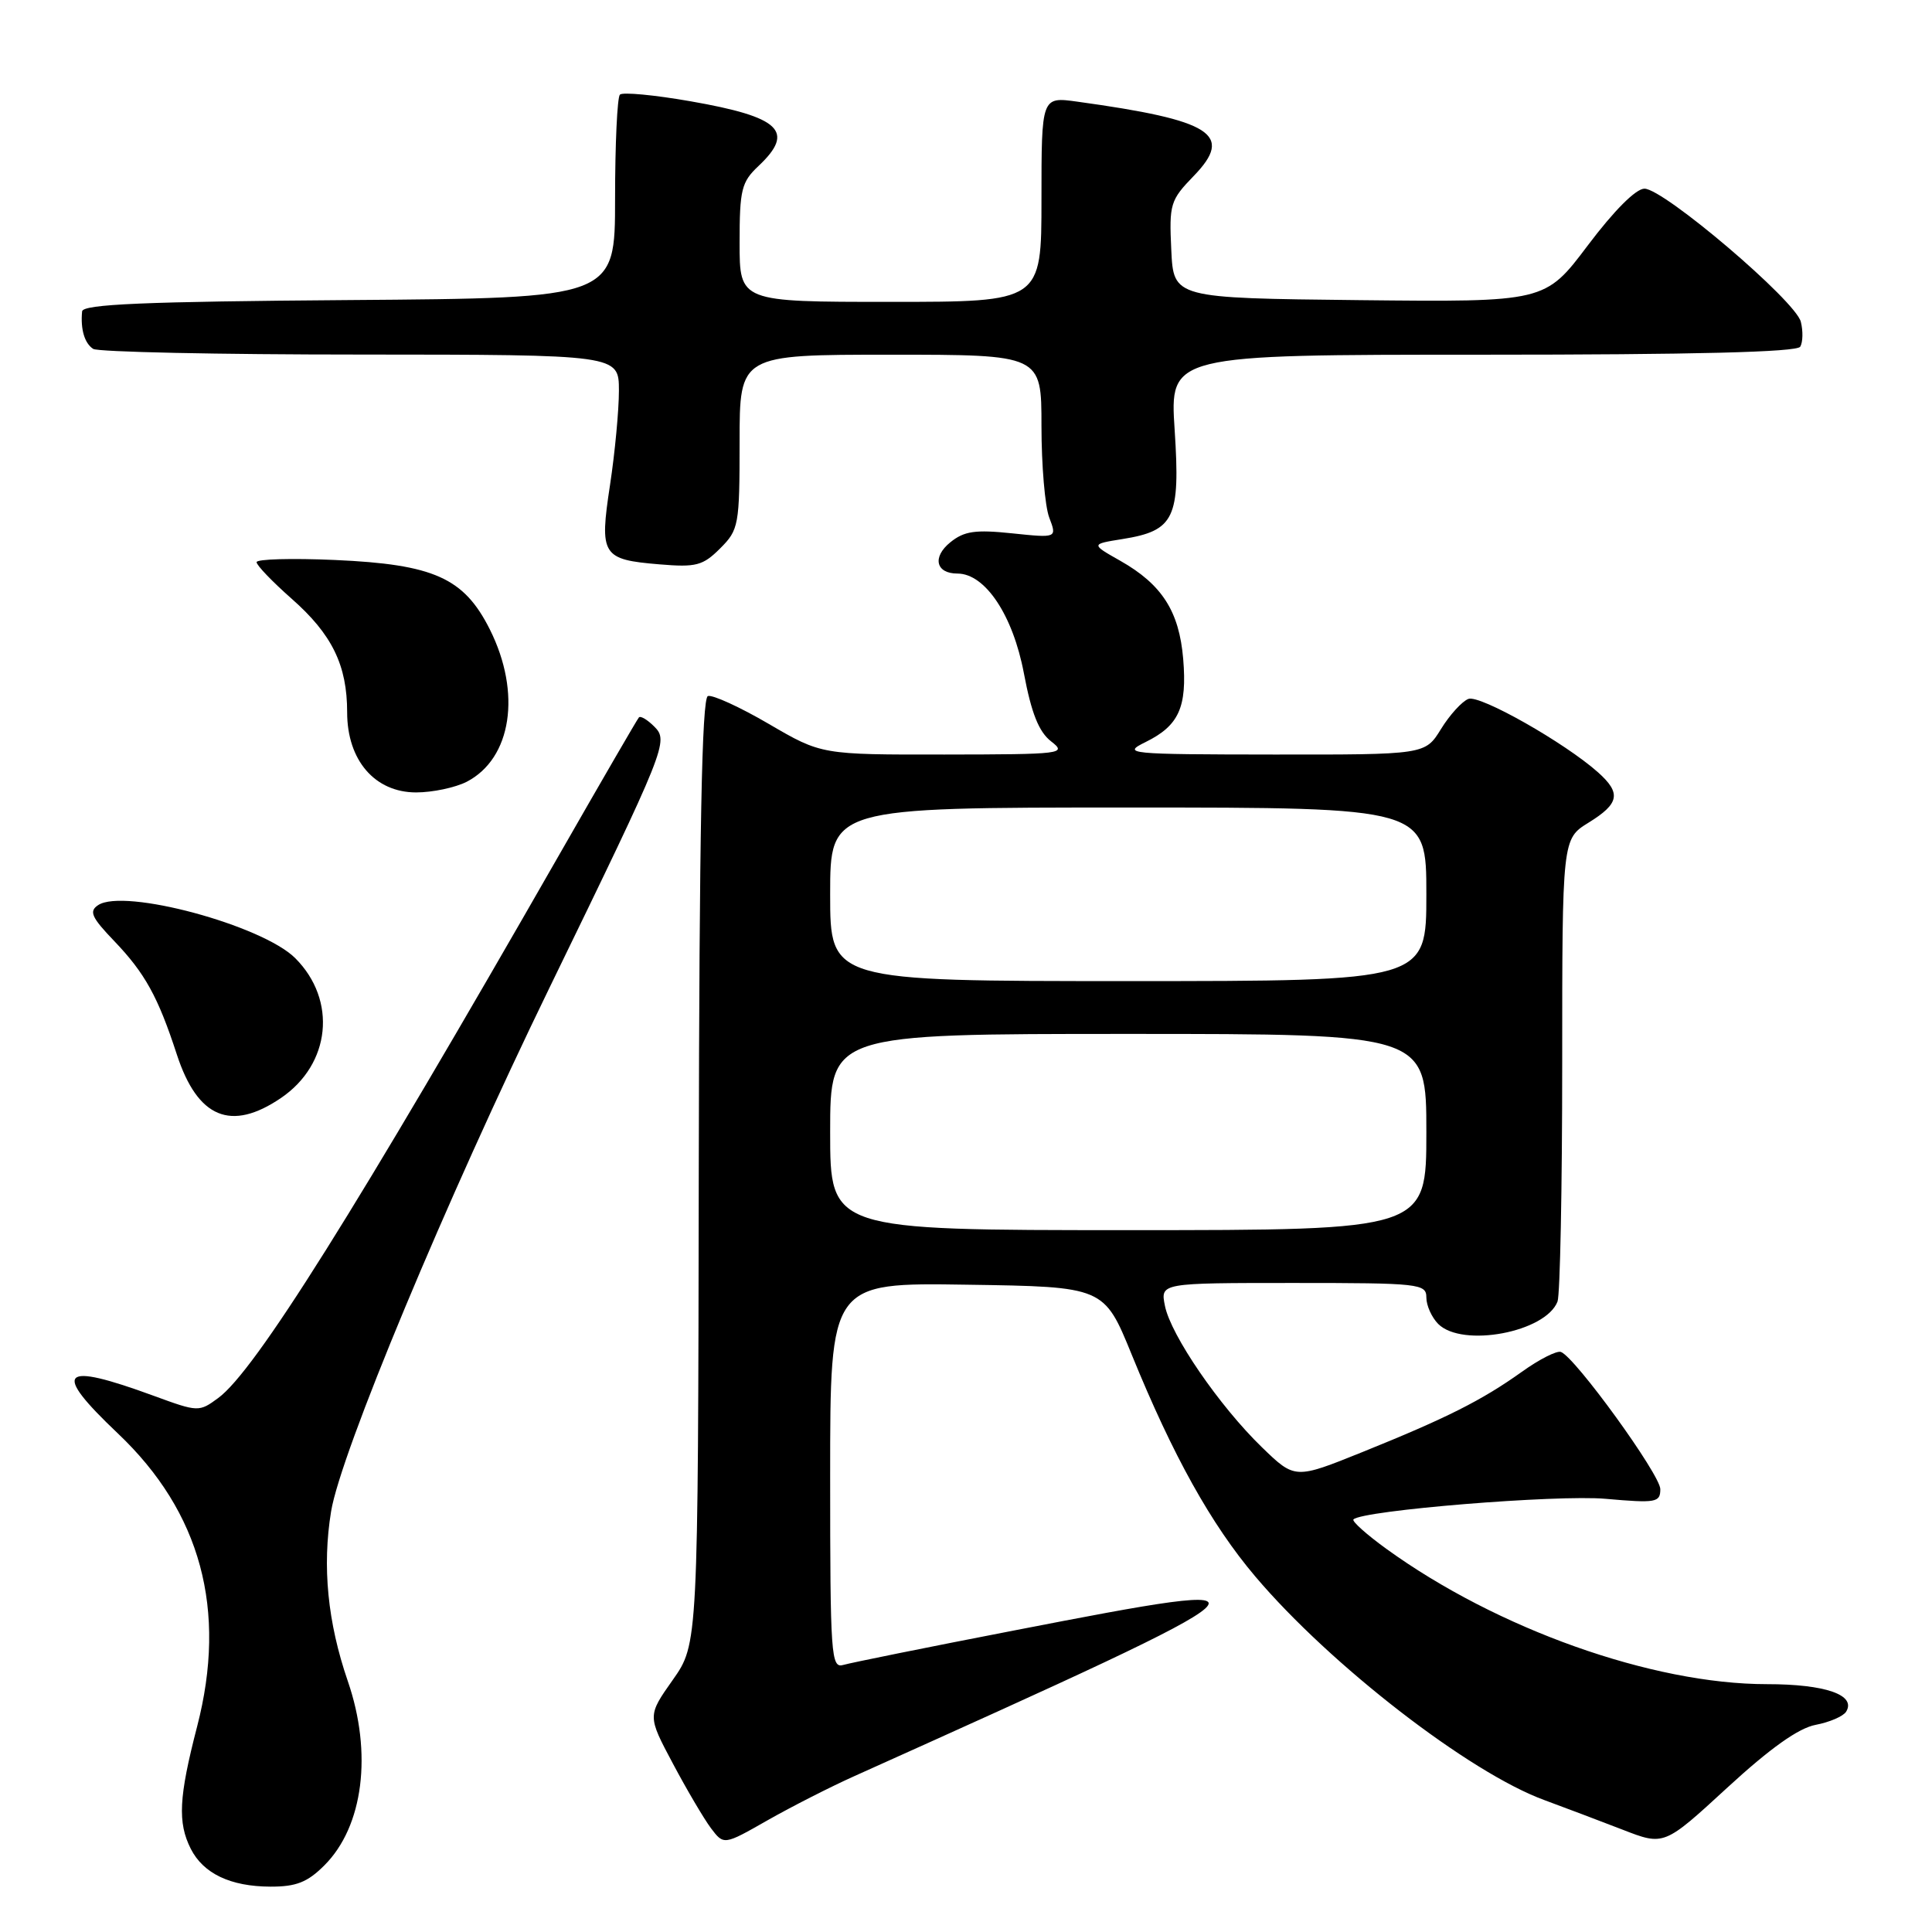 <?xml version="1.0" encoding="UTF-8" standalone="no"?>
<!DOCTYPE svg PUBLIC "-//W3C//DTD SVG 1.1//EN" "http://www.w3.org/Graphics/SVG/1.1/DTD/svg11.dtd" >
<svg xmlns="http://www.w3.org/2000/svg" xmlns:xlink="http://www.w3.org/1999/xlink" version="1.1" viewBox="0 0 256 256">
 <g >
 <path fill="currentColor"
d=" M 42.98 247.17 C 48.15 242.01 49.38 232.31 46.08 222.74 C 43.41 214.97 42.68 207.57 43.87 200.28 C 45.11 192.62 59.10 159.07 72.79 130.92 C 88.33 98.96 88.63 98.20 86.68 96.26 C 85.78 95.36 84.87 94.82 84.66 95.06 C 84.44 95.30 79.76 103.38 74.25 113.00 C 47.11 160.42 33.78 181.67 28.92 185.24 C 26.38 187.11 26.26 187.11 20.42 184.97 C 7.96 180.40 6.81 181.58 15.61 189.93 C 26.62 200.36 30.12 213.32 26.12 228.77 C 23.69 238.14 23.52 241.49 25.28 244.98 C 26.95 248.26 30.53 249.97 35.83 249.99 C 39.25 250.00 40.74 249.41 42.98 247.17 Z  M 240.59 228.55 C 242.43 228.20 244.24 227.42 244.62 226.81 C 245.99 224.59 241.87 223.16 234.12 223.16 C 218.93 223.16 198.35 215.84 183.70 205.23 C 181.06 203.32 179.10 201.56 179.34 201.33 C 180.54 200.13 206.29 198.03 212.75 198.60 C 219.45 199.19 220.00 199.09 220.00 197.32 C 220.00 195.41 208.71 179.82 206.83 179.14 C 206.28 178.94 203.96 180.12 201.67 181.76 C 196.35 185.56 191.67 187.91 180.54 192.40 C 171.59 196.01 171.59 196.01 167.20 191.76 C 161.57 186.30 155.13 176.91 154.36 173.03 C 153.75 170.00 153.75 170.00 171.38 170.00 C 188.12 170.00 189.00 170.10 189.00 171.93 C 189.00 172.99 189.71 174.56 190.57 175.43 C 193.76 178.61 204.81 176.53 206.38 172.46 C 206.72 171.56 207.00 157.41 207.00 141.00 C 207.00 111.16 207.00 111.16 210.50 109.00 C 214.58 106.48 214.84 105.10 211.75 102.34 C 207.34 98.41 196.08 92.03 194.57 92.61 C 193.73 92.93 192.09 94.73 190.94 96.60 C 188.84 100.00 188.84 100.00 168.67 99.98 C 149.37 99.96 148.64 99.88 151.79 98.33 C 156.21 96.15 157.31 93.73 156.78 87.32 C 156.25 81.00 153.97 77.44 148.43 74.30 C 144.54 72.10 144.54 72.10 148.72 71.43 C 155.62 70.33 156.41 68.68 155.65 57.00 C 154.99 47.00 154.99 47.00 196.44 47.00 C 224.47 47.00 238.09 46.66 238.54 45.94 C 238.89 45.36 238.93 43.87 238.62 42.64 C 237.93 39.86 220.46 25.00 217.90 25.00 C 216.76 25.00 213.87 27.90 210.39 32.52 C 204.73 40.03 204.73 40.03 180.12 39.77 C 155.50 39.50 155.50 39.50 155.20 33.10 C 154.91 27.04 155.07 26.52 158.17 23.32 C 163.53 17.79 160.63 15.94 142.75 13.47 C 138.00 12.81 138.00 12.81 138.00 26.41 C 138.00 40.00 138.00 40.00 118.00 40.00 C 98.00 40.00 98.00 40.00 98.00 32.17 C 98.00 25.12 98.25 24.12 100.50 22.00 C 105.40 17.39 103.41 15.50 91.50 13.42 C 86.70 12.58 82.49 12.18 82.14 12.54 C 81.79 12.90 81.50 19.11 81.50 26.34 C 81.50 39.50 81.50 39.50 46.25 39.76 C 19.13 39.96 10.97 40.31 10.88 41.26 C 10.65 43.63 11.21 45.50 12.35 46.23 C 12.98 46.64 28.91 46.98 47.75 46.98 C 82.00 47.00 82.00 47.00 82.01 51.75 C 82.01 54.36 81.48 60.00 80.83 64.27 C 79.41 73.59 79.76 74.15 87.39 74.78 C 92.25 75.19 93.14 74.95 95.43 72.66 C 97.89 70.20 98.00 69.61 98.00 58.55 C 98.00 47.00 98.00 47.00 118.00 47.00 C 138.00 47.00 138.00 47.00 138.00 56.43 C 138.00 61.62 138.46 67.09 139.03 68.58 C 140.06 71.29 140.06 71.29 134.11 70.67 C 129.23 70.16 127.76 70.37 125.92 71.86 C 123.50 73.82 124.00 76.00 126.87 76.00 C 130.54 76.00 134.22 81.52 135.67 89.21 C 136.67 94.51 137.65 96.97 139.27 98.23 C 141.41 99.89 140.84 99.96 125.17 99.98 C 108.85 100.00 108.85 100.00 101.88 95.93 C 98.05 93.69 94.41 92.03 93.80 92.23 C 93.00 92.50 92.66 110.14 92.59 155.22 C 92.50 217.83 92.50 217.83 89.15 222.59 C 85.79 227.35 85.79 227.35 89.15 233.66 C 90.99 237.13 93.27 240.99 94.20 242.24 C 95.91 244.50 95.91 244.50 101.70 241.20 C 104.89 239.39 110.07 236.75 113.22 235.34 C 171.46 209.15 171.88 208.76 134.35 216.05 C 122.88 218.27 112.71 220.33 111.75 220.61 C 110.12 221.10 110.00 219.45 110.00 195.54 C 110.00 169.95 110.00 169.95 128.14 170.23 C 146.29 170.50 146.29 170.50 149.96 179.50 C 155.42 192.89 160.47 201.97 166.33 208.89 C 176.27 220.63 194.71 234.90 204.66 238.53 C 207.32 239.51 211.97 241.27 215.00 242.44 C 220.50 244.58 220.50 244.58 228.87 236.88 C 234.58 231.63 238.31 228.98 240.59 228.55 Z  M 37.23 145.49 C 43.82 141.01 44.69 132.53 39.12 126.96 C 34.75 122.60 16.44 117.66 13.01 119.93 C 11.76 120.75 12.12 121.55 15.15 124.71 C 19.21 128.95 20.94 132.08 23.44 139.75 C 26.19 148.15 30.61 149.99 37.23 145.49 Z  M 61.84 103.59 C 67.80 100.50 69.12 91.82 64.91 83.41 C 61.48 76.57 57.50 74.78 44.36 74.20 C 38.66 73.95 34.00 74.08 34.00 74.49 C 34.00 74.91 36.09 77.08 38.64 79.33 C 44.00 84.05 46.00 88.14 46.00 94.39 C 46.00 100.74 49.67 105.00 55.14 105.00 C 57.32 105.00 60.33 104.36 61.84 103.59 Z  M 110.00 150.00 C 110.00 137.00 110.00 137.00 149.50 137.00 C 189.00 137.00 189.00 137.00 189.00 150.00 C 189.00 163.00 189.00 163.00 149.50 163.00 C 110.00 163.00 110.00 163.00 110.00 150.00 Z  M 110.00 118.50 C 110.00 107.00 110.00 107.00 149.50 107.00 C 189.00 107.00 189.00 107.00 189.00 118.50 C 189.00 130.00 189.00 130.00 149.50 130.00 C 110.00 130.00 110.00 130.00 110.00 118.50 Z "/>
</g>
</svg>